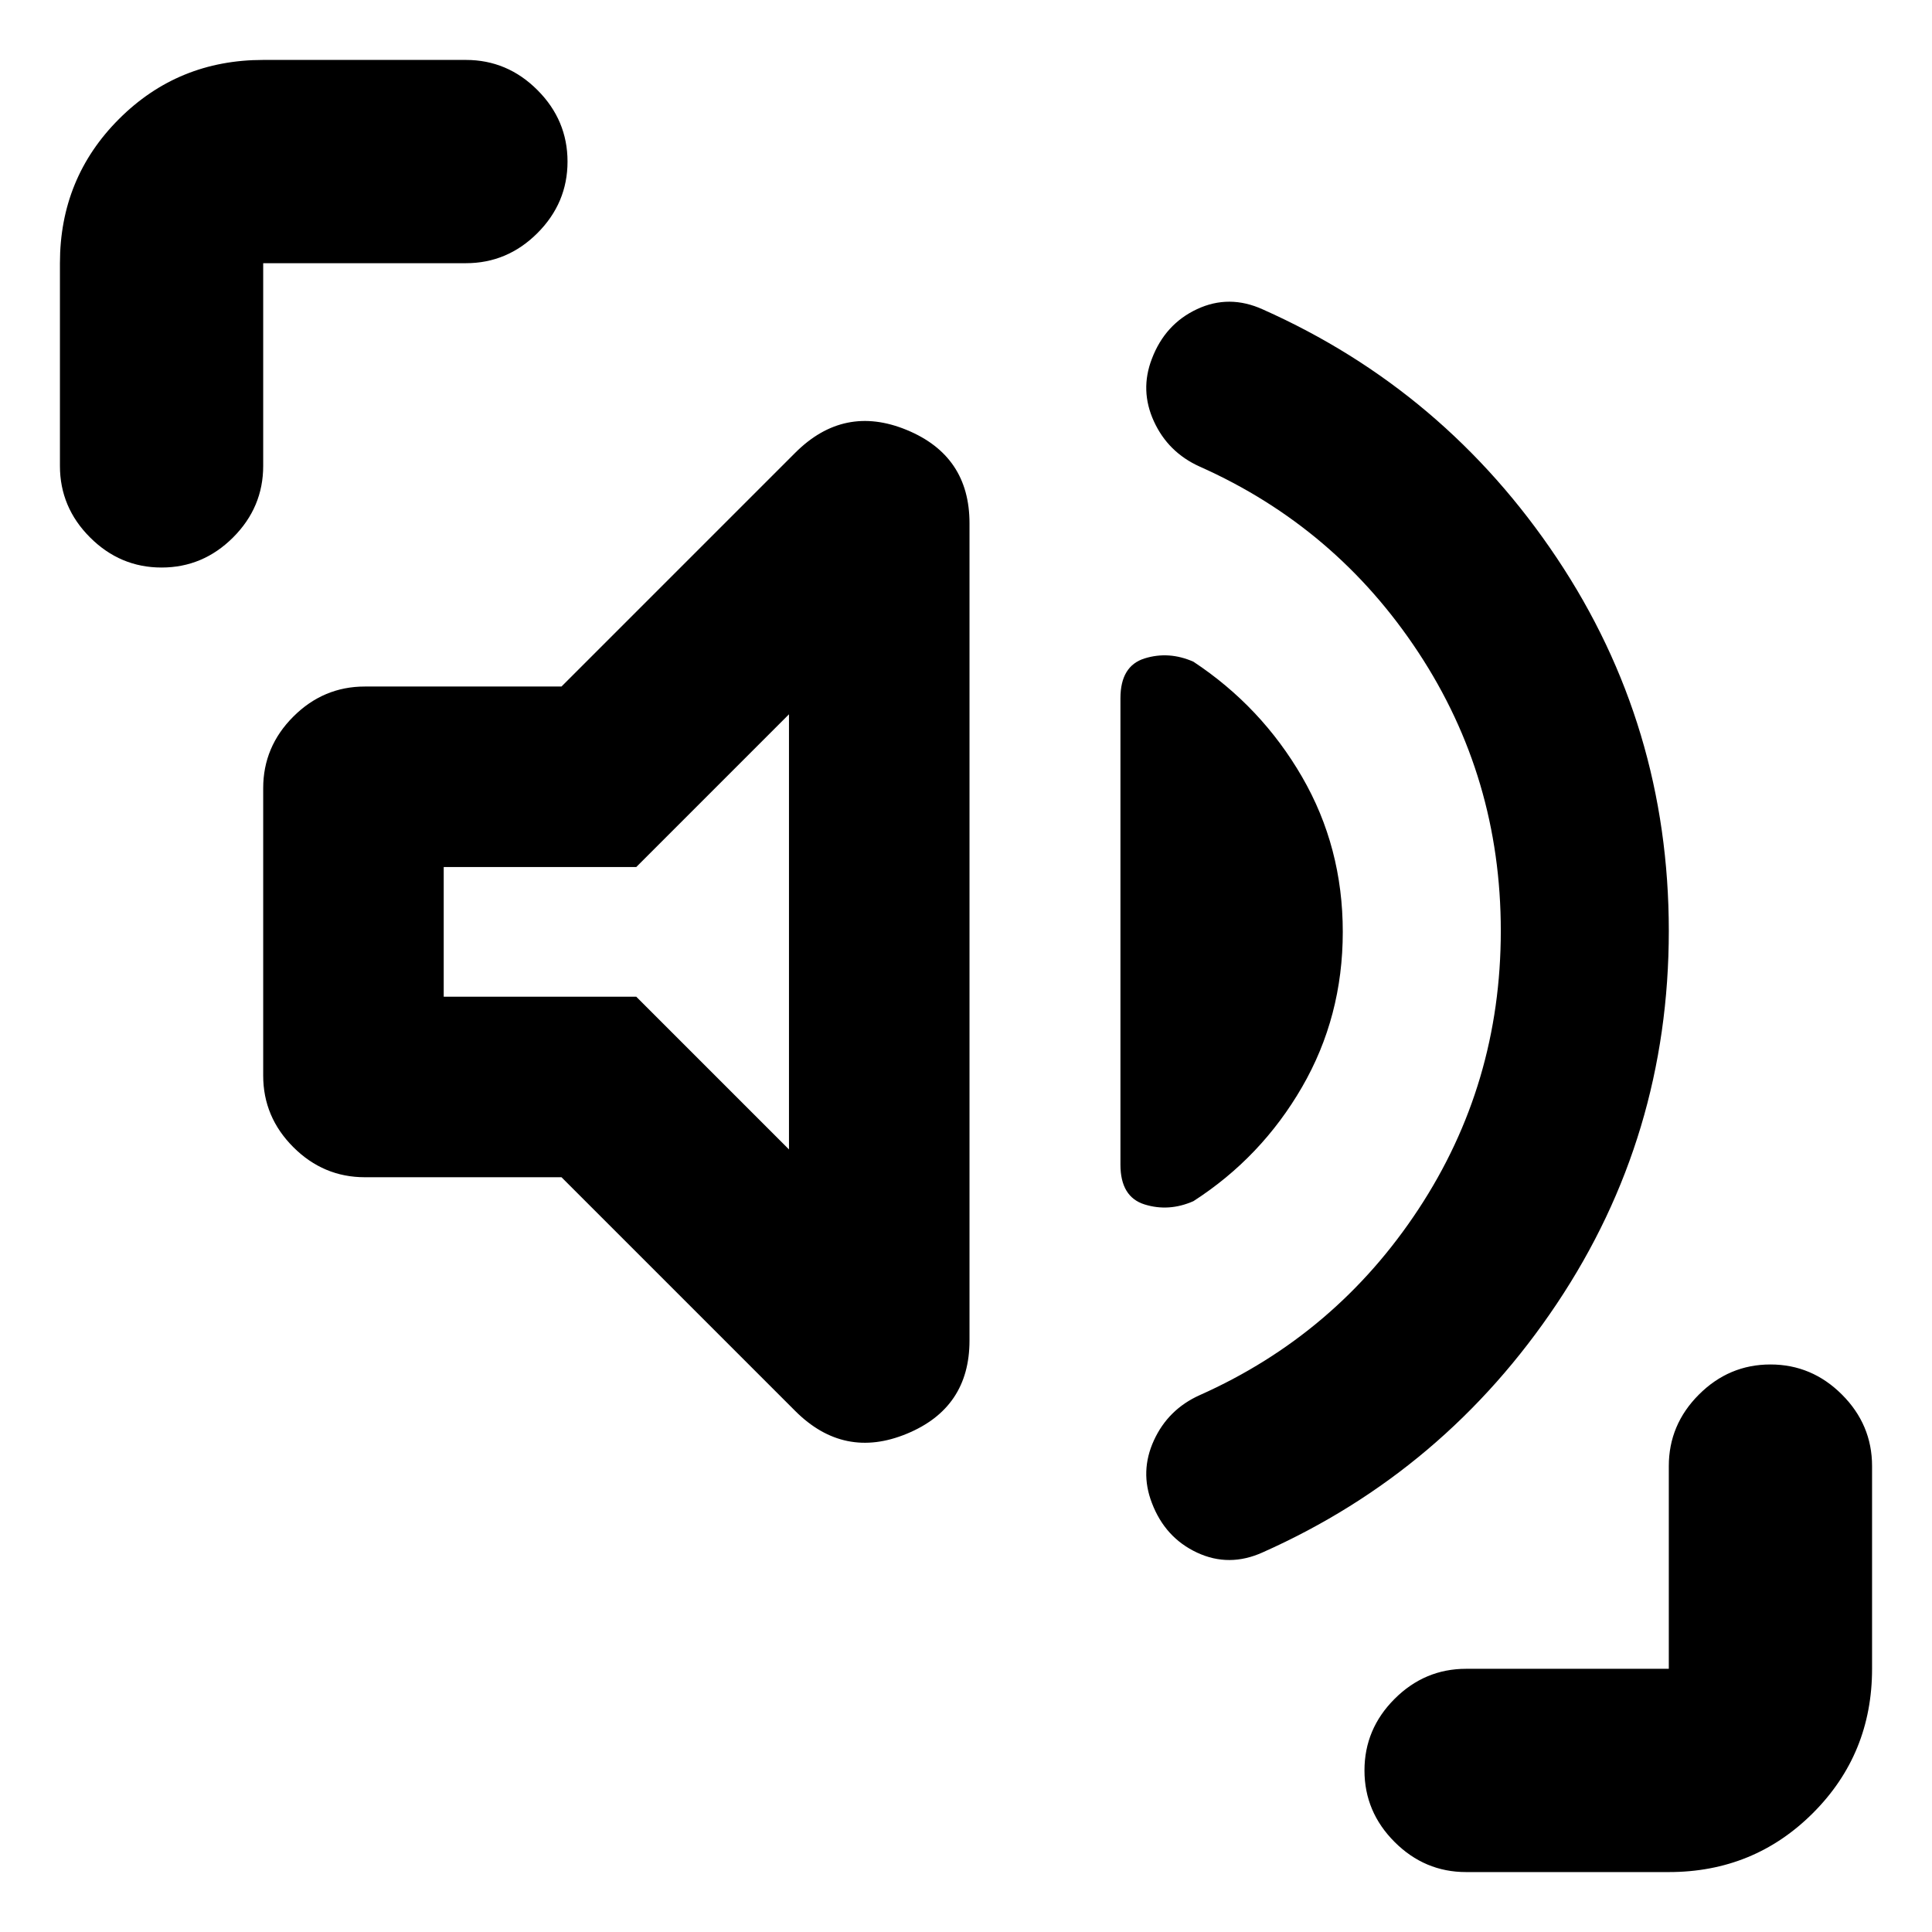 <svg xmlns="http://www.w3.org/2000/svg" height="24" viewBox="0 -960 960 960" width="24"><path d="M745.74-497.46q0-76.17-40.94-138.34-40.93-62.18-108.67-92.35-15.7-7.07-22.76-22.48-7.07-15.41-1-31.11 6.56-17.26 22.48-24.67 15.91-7.42 32.61.15 90.5 40.3 146.13 123.55 55.63 83.25 55.63 185.25t-55.63 185.25q-55.63 83.25-146.13 123.56-16.7 7.56-32.61.15-15.92-7.41-22.48-24.68-6.07-15.69 1-31.1 7.06-15.42 22.76-22.48 67.74-30.18 108.67-92.35 40.94-62.17 40.94-138.35ZM279-375.04h-97.72q-20.58 0-35.54-14.96t-14.96-35.54v-142.83q0-20.59 14.96-35.54 14.96-14.96 35.54-14.96H279L395.13-735q24.22-24.22 55.41-11.36 31.2 12.86 31.2 46.34v406.13q0 33.48-31.2 46.33-31.19 12.86-55.41-11.35L279-375.04Zm388.22-121.92q0 42.13-20.23 77.1-20.23 34.97-53.99 56.71-12.2 5.37-24.23 1.64-12.03-3.73-12.03-19.8v-231.73q0-16.07 12.03-19.8 12.03-3.73 24.23 1.64 33.76 22.31 53.99 57.24 20.23 34.94 20.23 77ZM392.04-388.85v-216.22l-75.89 75.9h-95.67v64.43h95.67l75.89 75.89ZM80.28-678q-20.58 0-35.54-14.96-14.96-14.95-14.96-35.54v-100.72q0-42.3 29.35-71.65 29.35-29.35 71.65-29.35H231.5q20.59 0 35.54 14.96Q282-900.3 282-879.72q0 20.59-14.96 35.55-14.95 14.95-35.54 14.95H130.78v100.72q0 20.59-14.95 35.54Q100.87-678 80.28-678ZM728.5-29.78q-20.59 0-35.54-14.96Q678-59.7 678-80.28q0-20.59 14.96-35.55 14.95-14.95 35.54-14.95h100.72V-231.5q0-20.59 14.95-35.54Q859.13-282 879.72-282q20.58 0 35.54 14.96 14.96 14.95 14.96 35.54v100.72q0 42.3-29.35 71.65-29.35 29.35-71.65 29.35H728.5ZM306.54-496.96Z"/></svg>